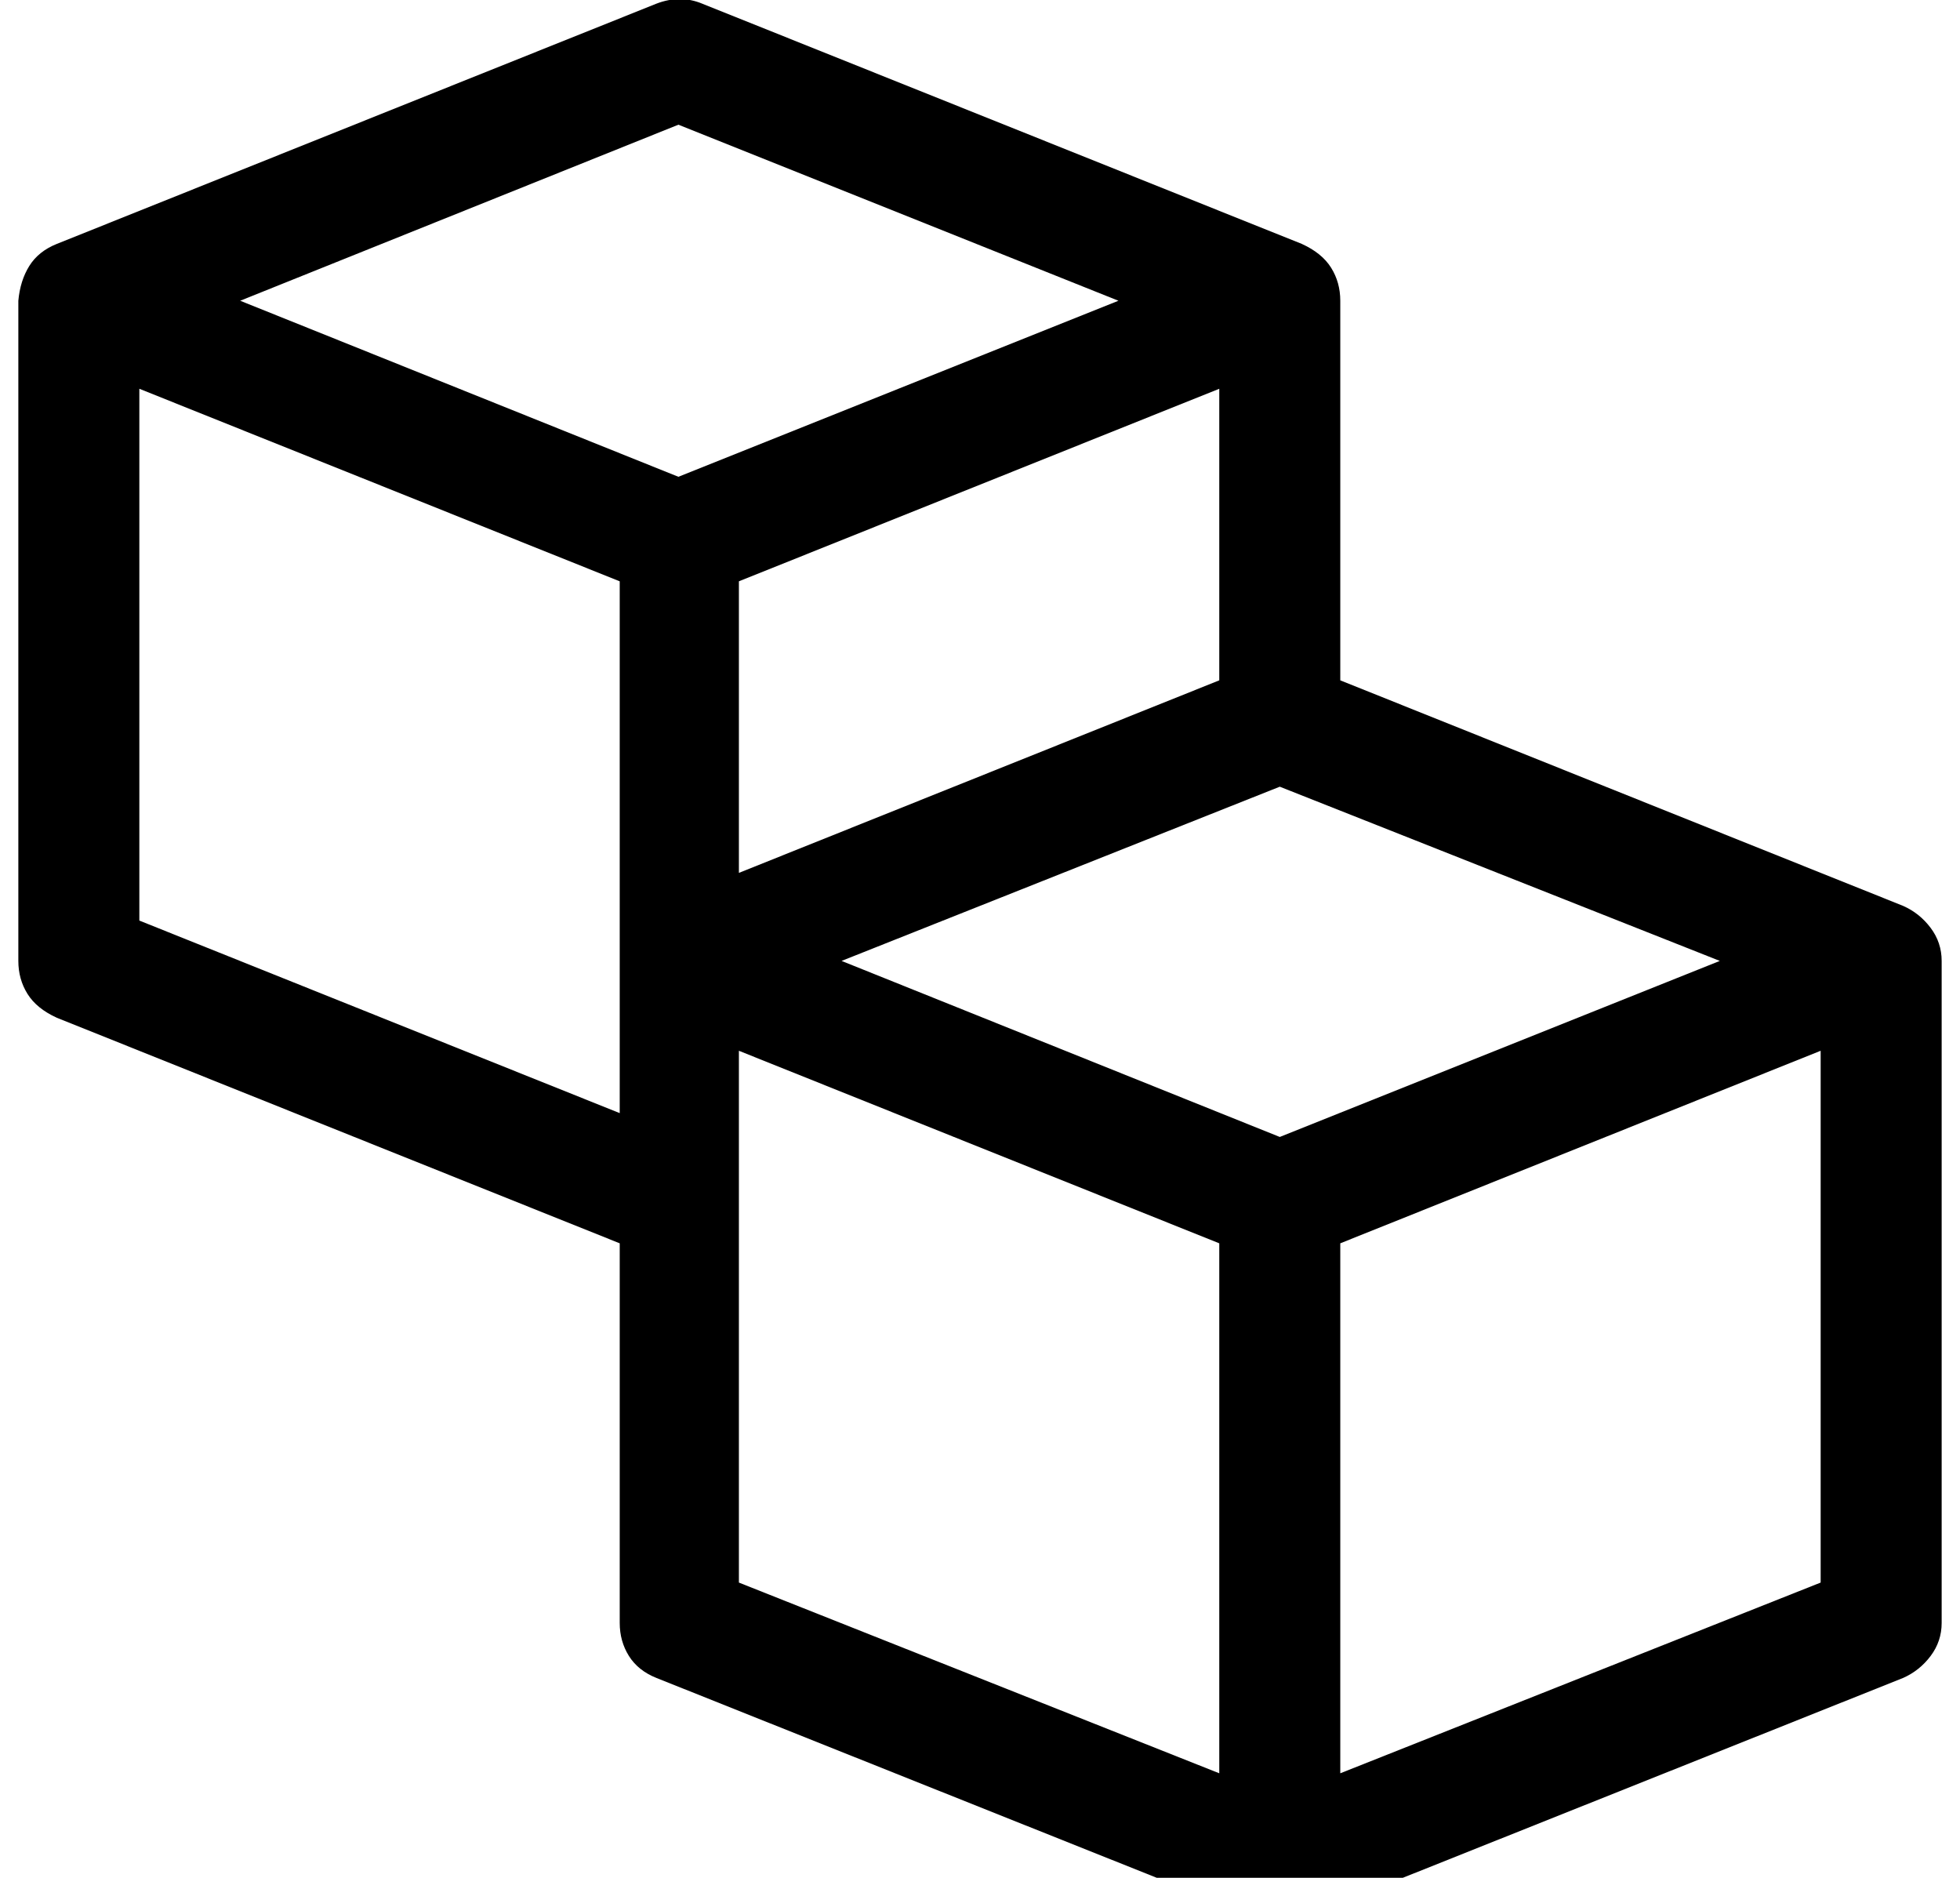 <?xml version="1.0" standalone="no"?>
<!DOCTYPE svg PUBLIC "-//W3C//DTD SVG 1.1//EN" "http://www.w3.org/Graphics/SVG/1.1/DTD/svg11.dtd" >
<svg xmlns="http://www.w3.org/2000/svg" xmlns:xlink="http://www.w3.org/1999/xlink" version="1.1" viewBox="-10 0 1069 1024">
   <path fill="currentColor"
d="M1028 494l-307 -123v-207q0 -10 -5 -18t-16 -13l-327 -131q-12 -5 -25 0l-327 131q-10 4 -15 12t-6 19v360q0 10 5 18t16 13l307 123v207q0 10 5 18t15 12l328 131q12 5 24 0l328 -131q9 -4 15 -12t6 -18v-361q0 -10 -6 -18t-15 -12zM688 620l-239 -96l239 -95l240 95z
M655 371l-262 105v-159l262 -105v159zM360 68l240 96l-240 96l-239 -96zM66 502v-290l262 105v290zM393 573l262 105v289l-262 -104v-290zM721 967v-289l262 -105v290z" />
</svg>
